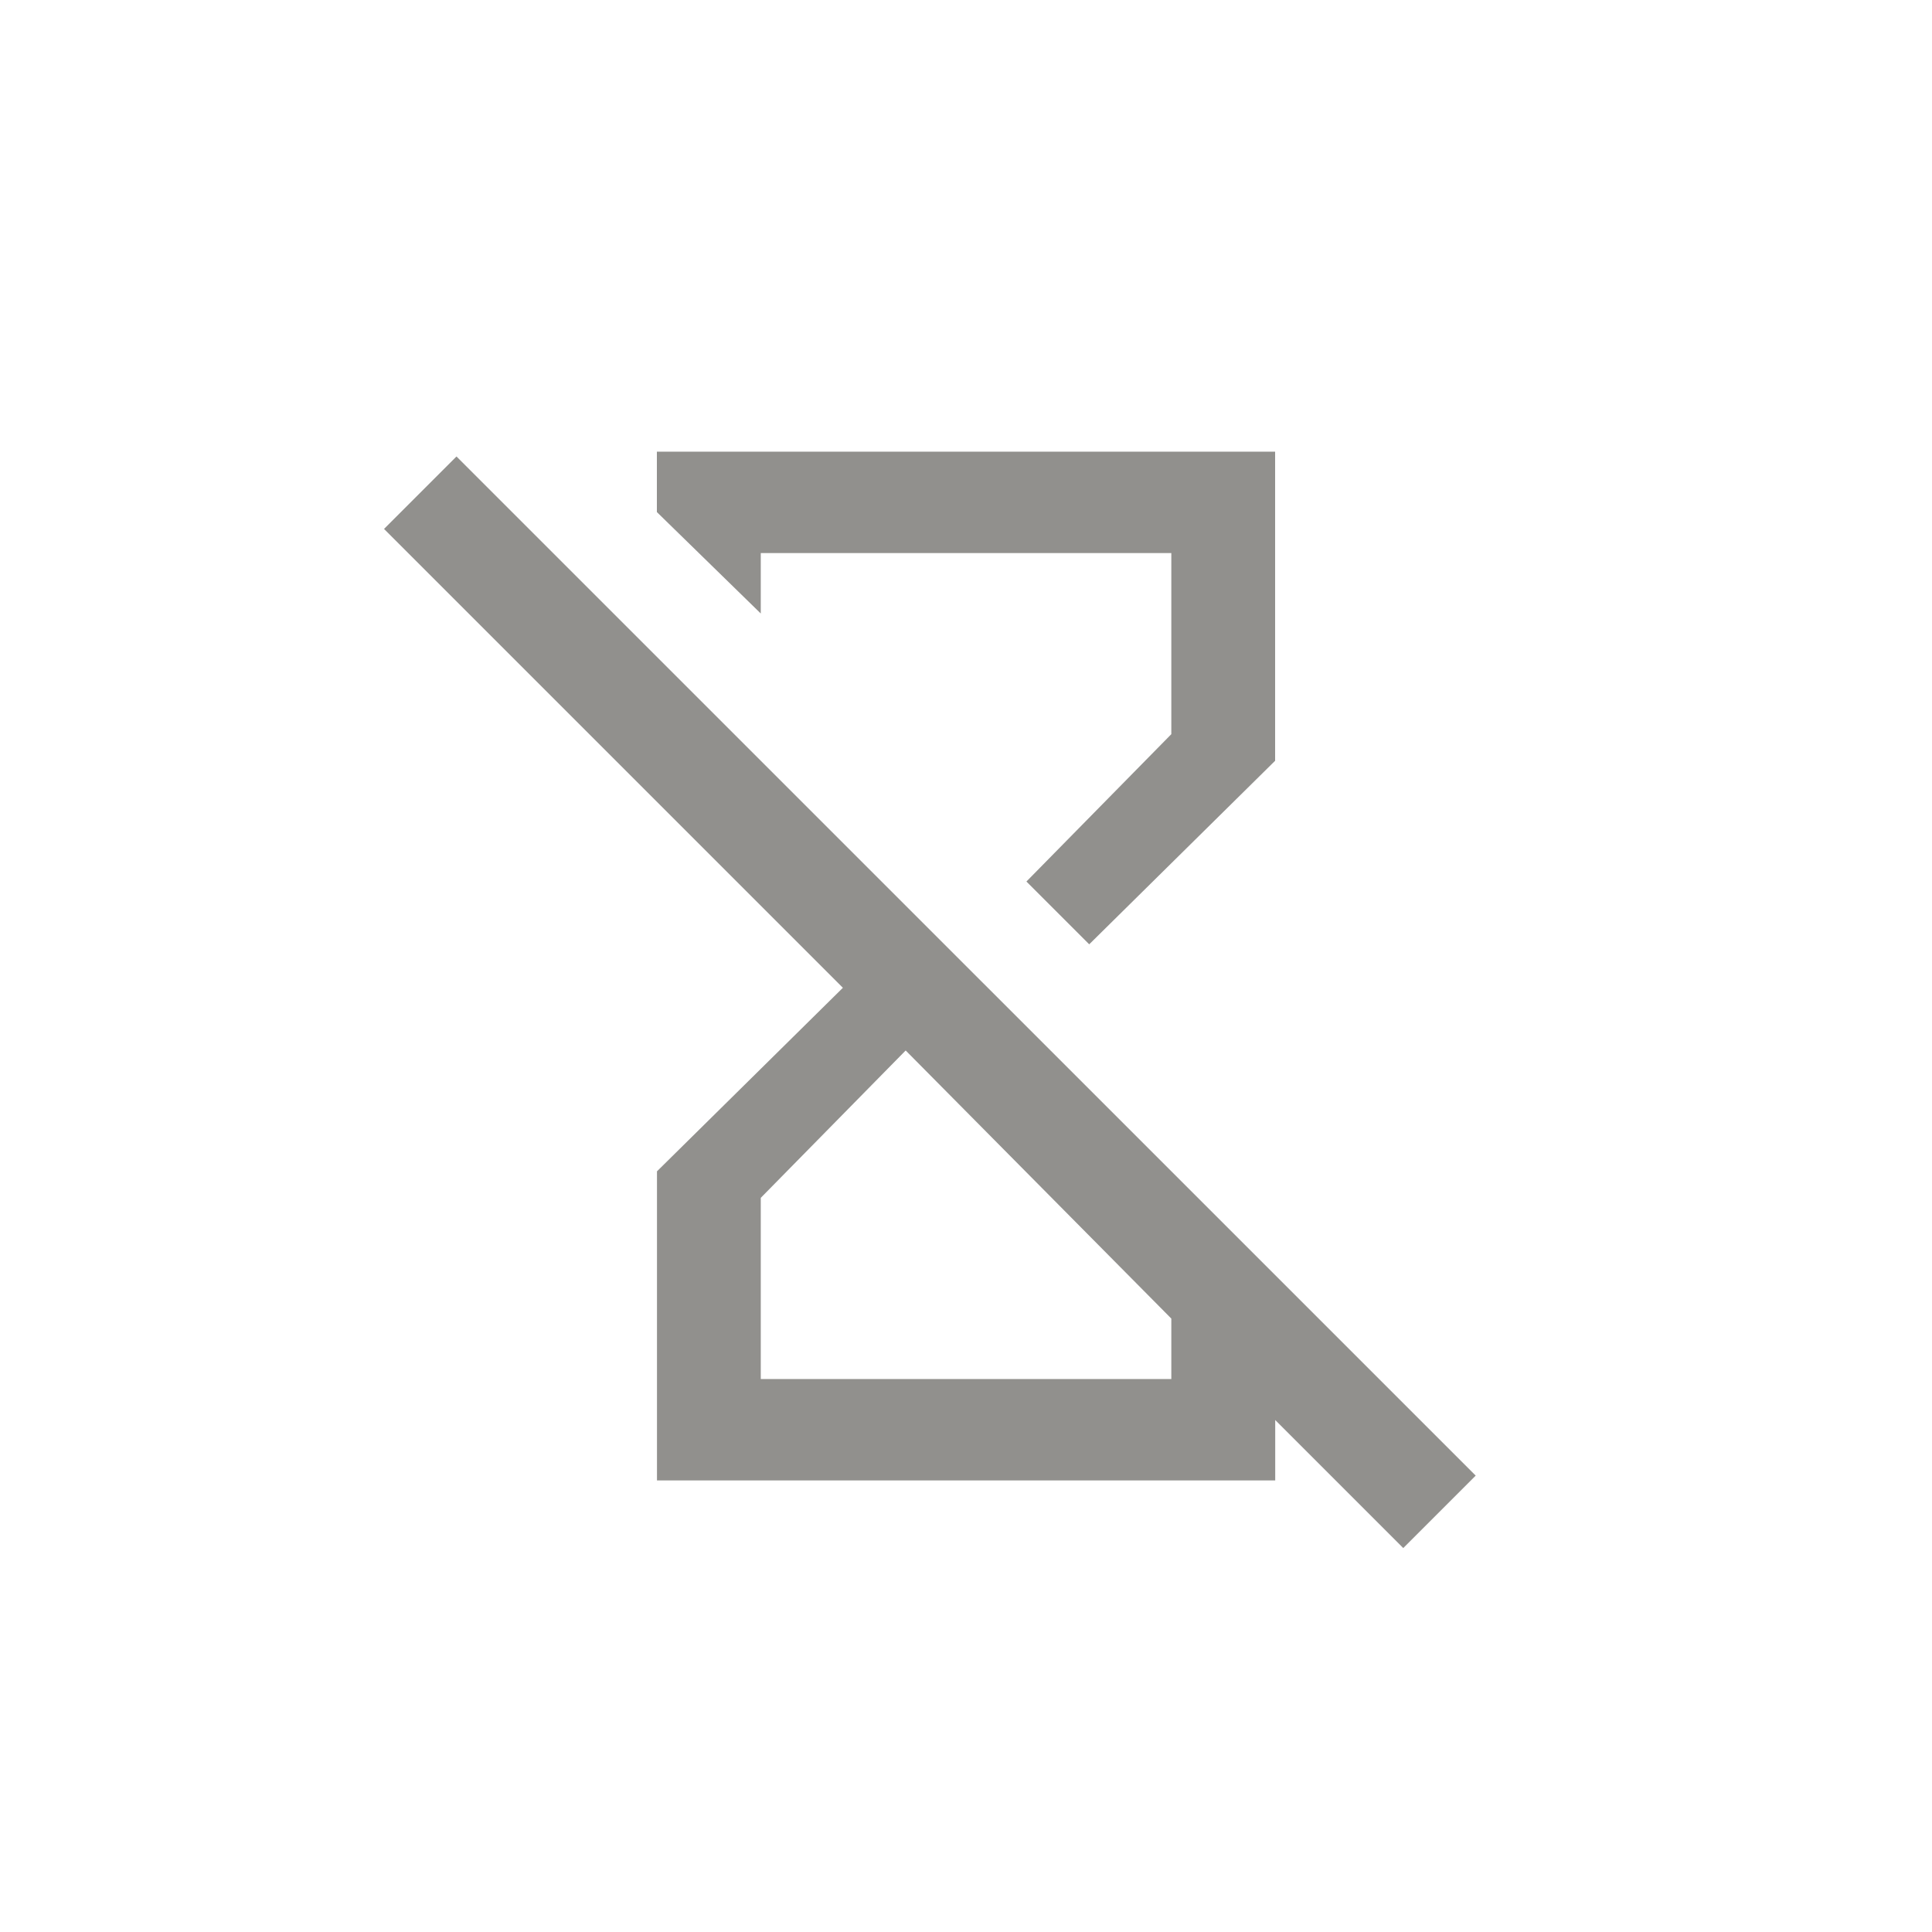<!-- Generated by IcoMoon.io -->
<svg version="1.1" xmlns="http://www.w3.org/2000/svg" width="40" height="40" viewBox="0 0 40 40">
<title>mt-hourglass_disabled</title>
<path fill="#91908d" d="M15.751 11.451h8.5v3.749l-3 3.051 1.3 1.3 3.849-3.8v-6.4h-12.8v1.251l2.151 2.1v-1.251zM9.451 9.451l-1.5 1.5 9.5 9.5-3.849 3.8v6.4h12.8v-1.251l2.651 2.651 1.5-1.5zM24.251 28.551h-8.5v-3.751l3-3.051 5.5 5.551v1.251z"></path>
</svg>
